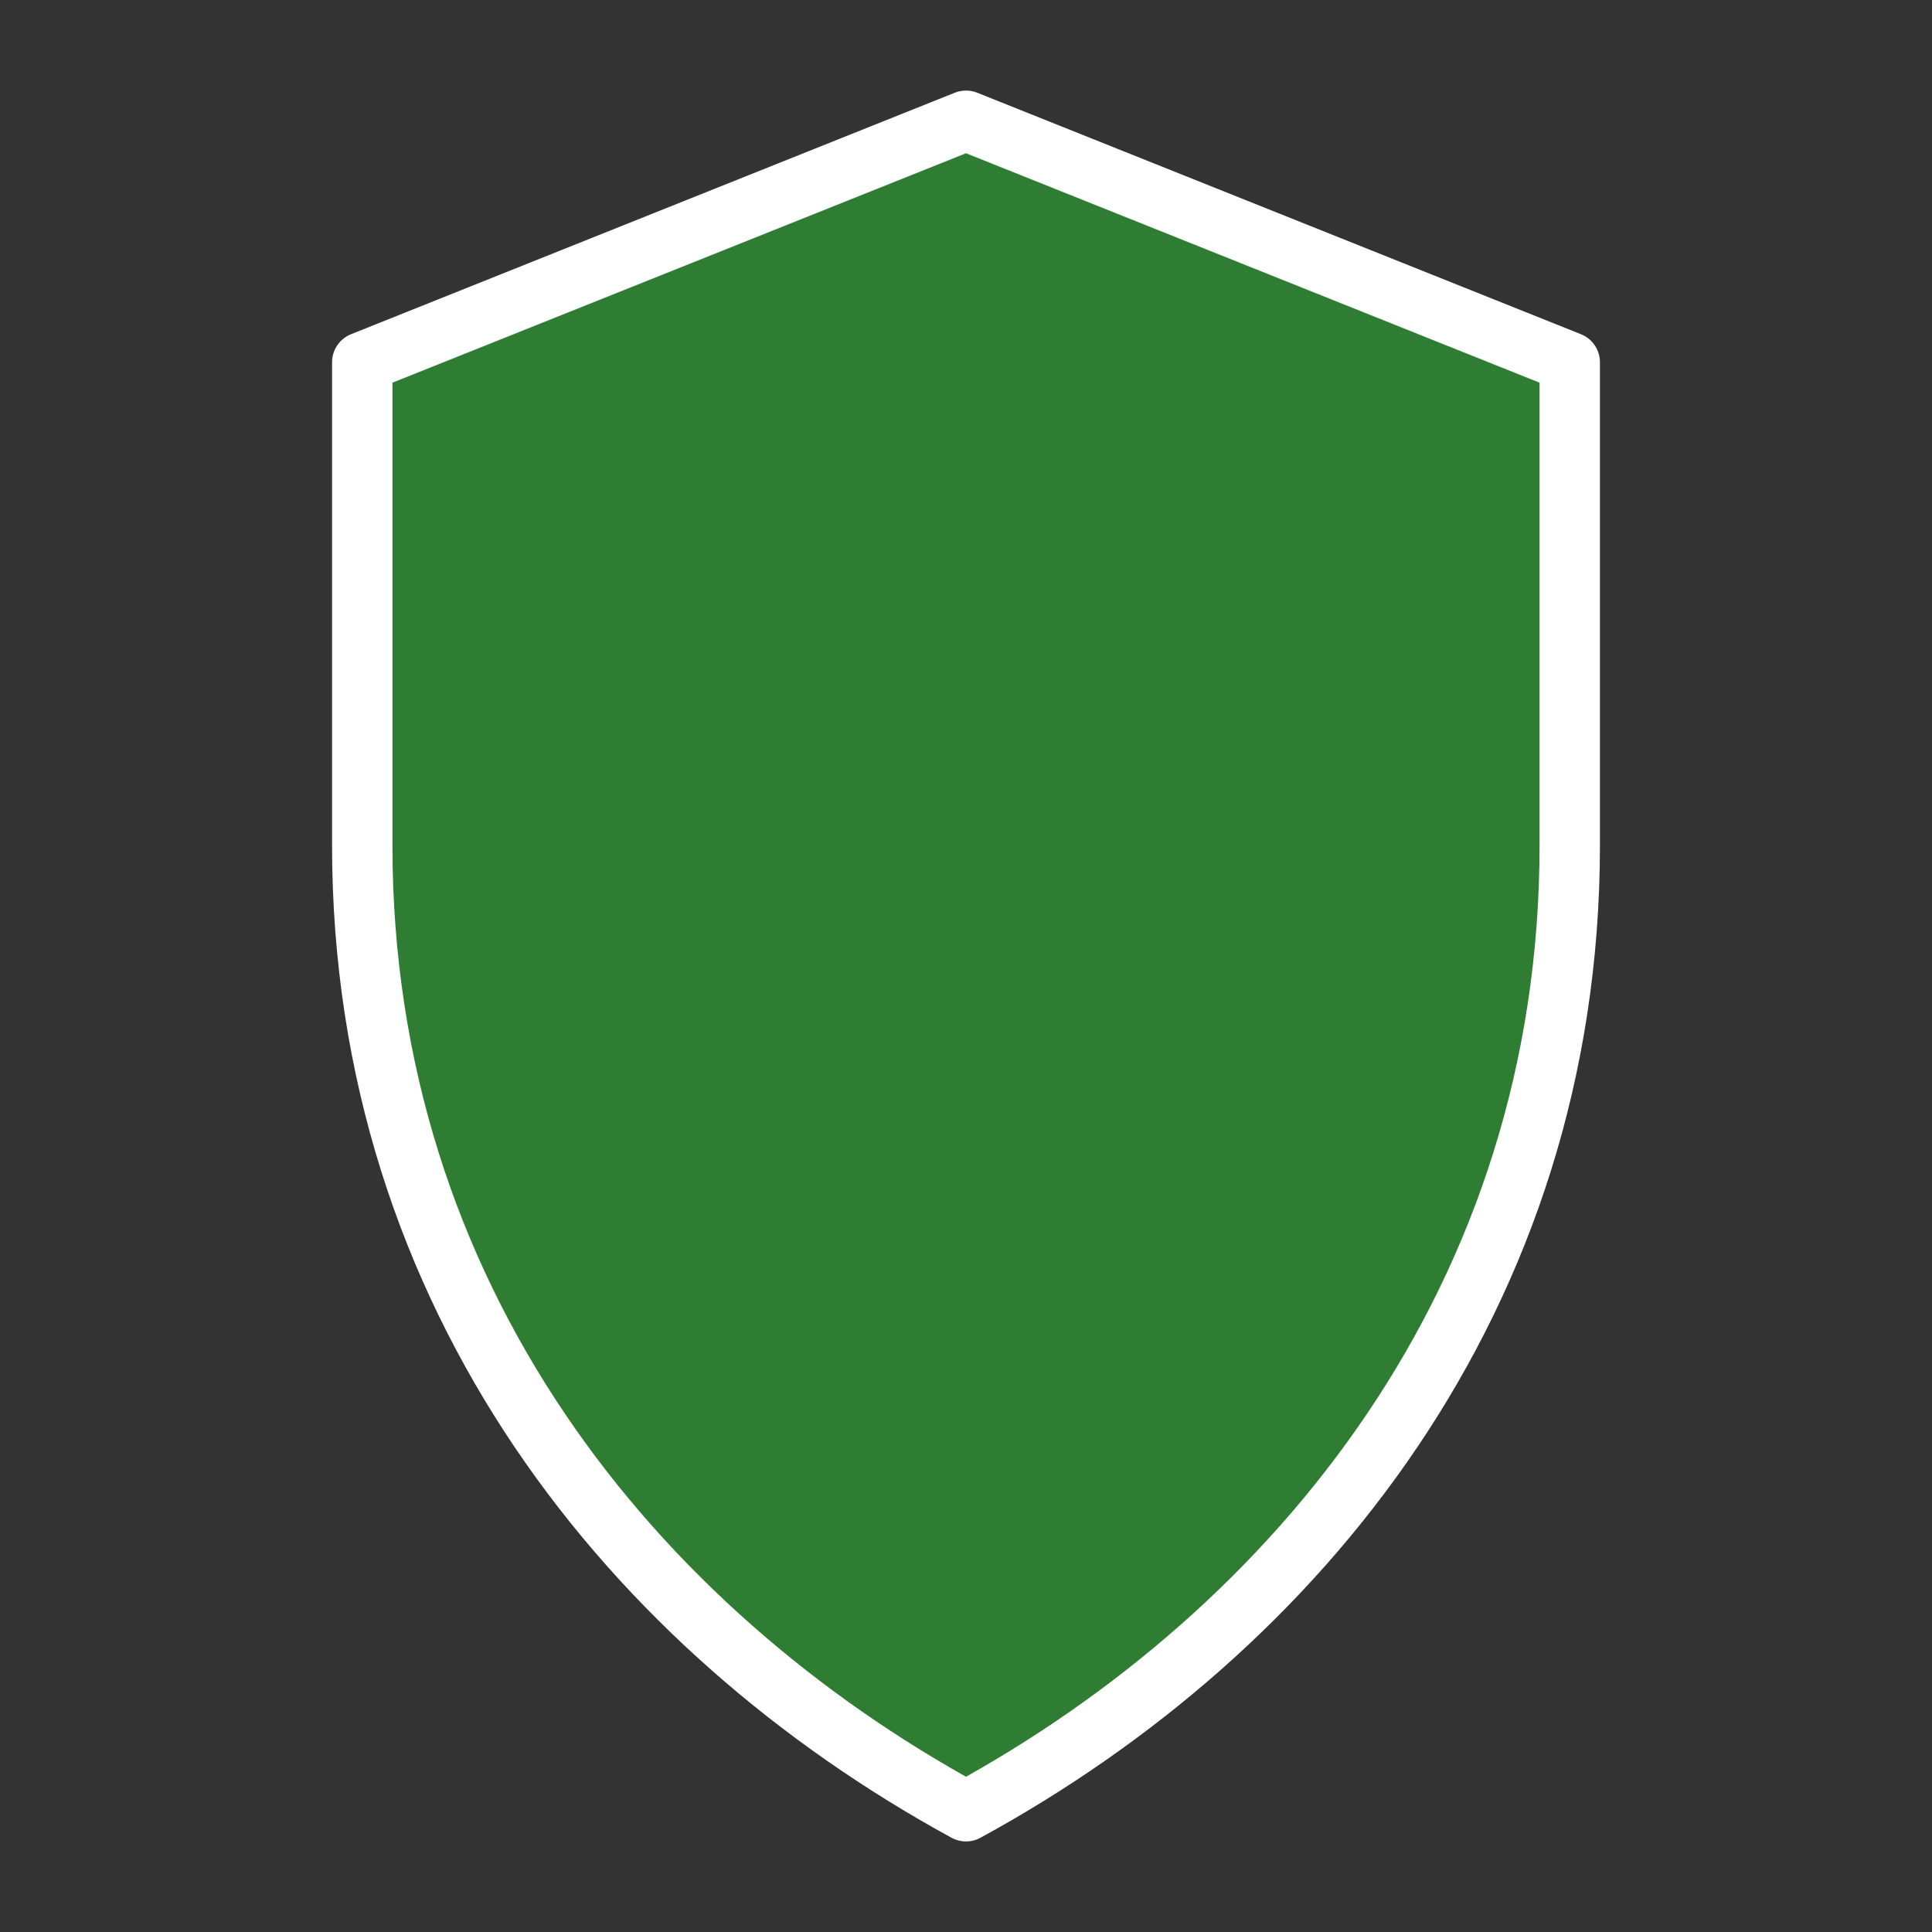 <svg width="24" height="24" viewBox="0 0 64 64" fill="none" xmlns="http://www.w3.org/2000/svg">
  <rect x="0" y="0" width="64" height="64" fill="#333333" stroke="none"/>
  <path d="M32 4L12 12V28C12 43 21 54 32 60C43 54 52 43 52 28V12L32 4Z" fill="#2E7D32" stroke="#fff" stroke-width="2" stroke-linejoin="round"></path>
</svg>
